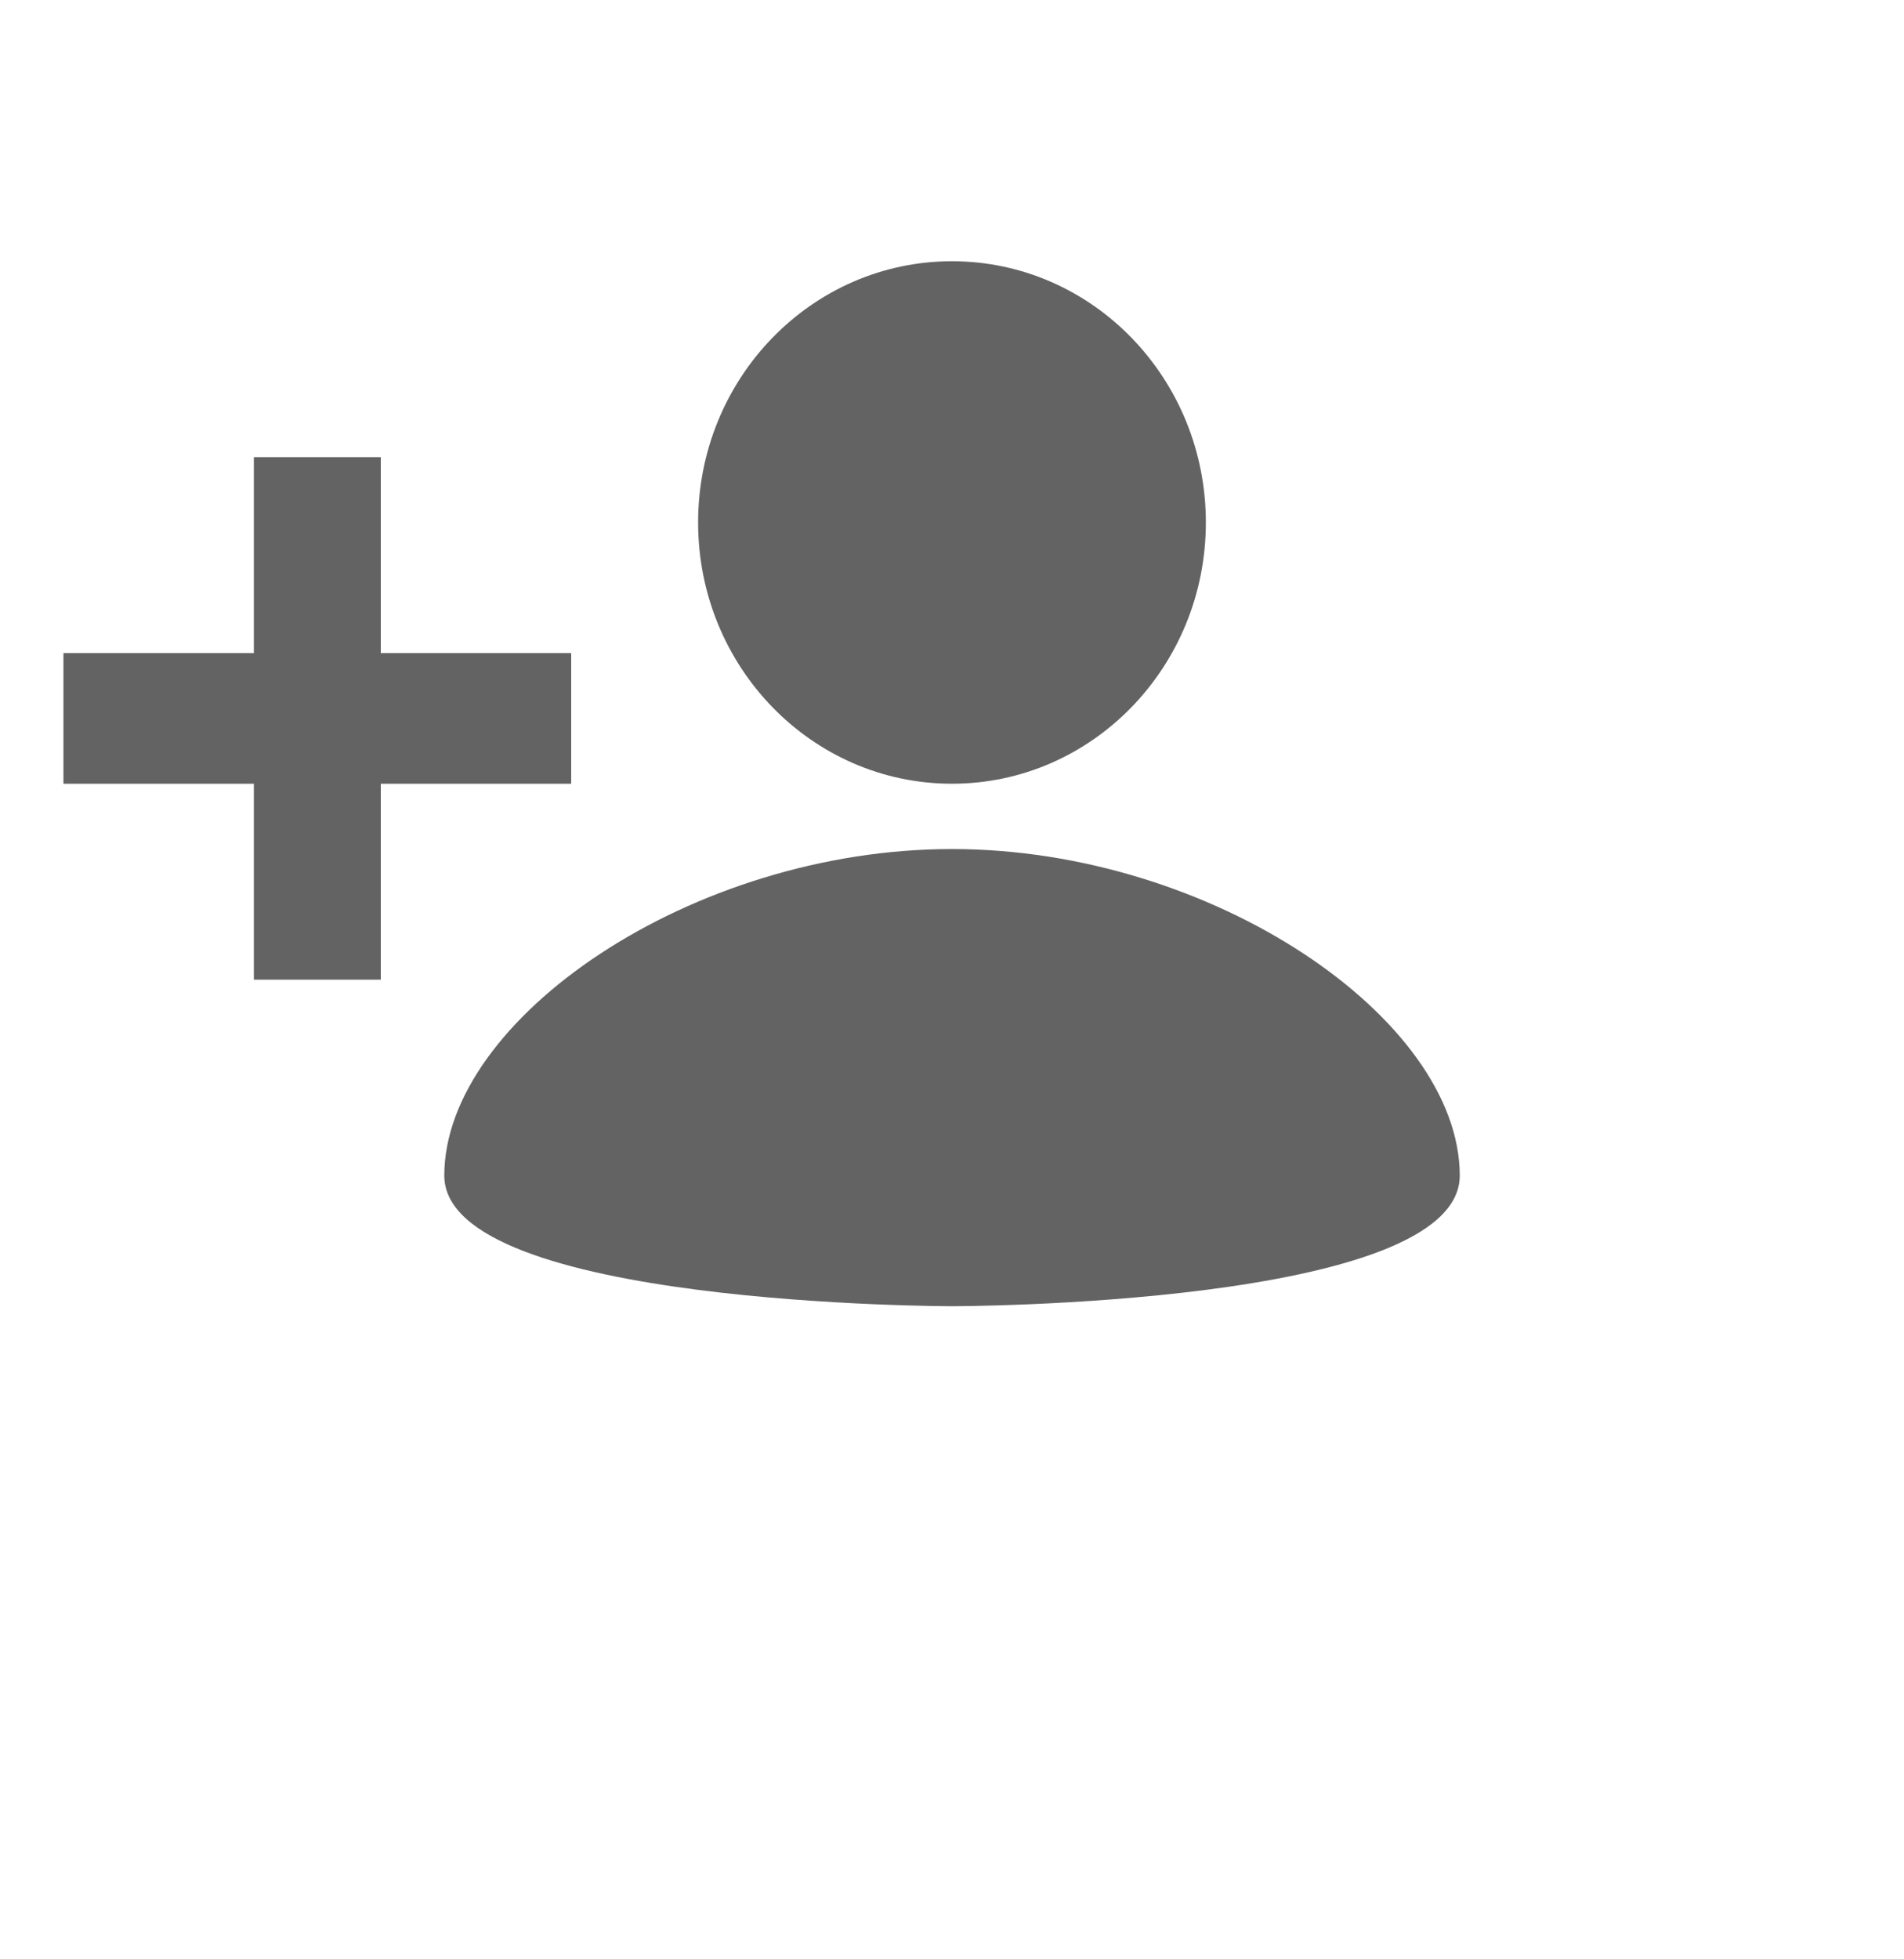 <svg style="margin-left: 10%; transform: scale(0.8)" id="invite-svg" width="35" height="36" viewBox="0 0 35 36" fill="none" xmlns="http://www.w3.org/2000/svg">
<path d="M21.875 18C25.096 18 27.708 15.314 27.708 12C27.708 8.686 25.096 6 21.875 6C18.653 6 16.041 8.686 16.041 12C16.041 15.314 18.653 18 21.875 18Z" fill="#636363"/>
<path d="M21.875 30C21.875 30 33.542 30 33.542 27C33.542 23.4 27.854 19.5 21.875 19.5C15.896 19.5 10.209 23.4 10.209 27C10.209 30 21.875 30 21.875 30ZM8.75 15V10.5H5.833V15H1.458V18H5.833V22.5H8.75V18H13.125V15H8.75Z" fill="#636363"/>
</svg>
